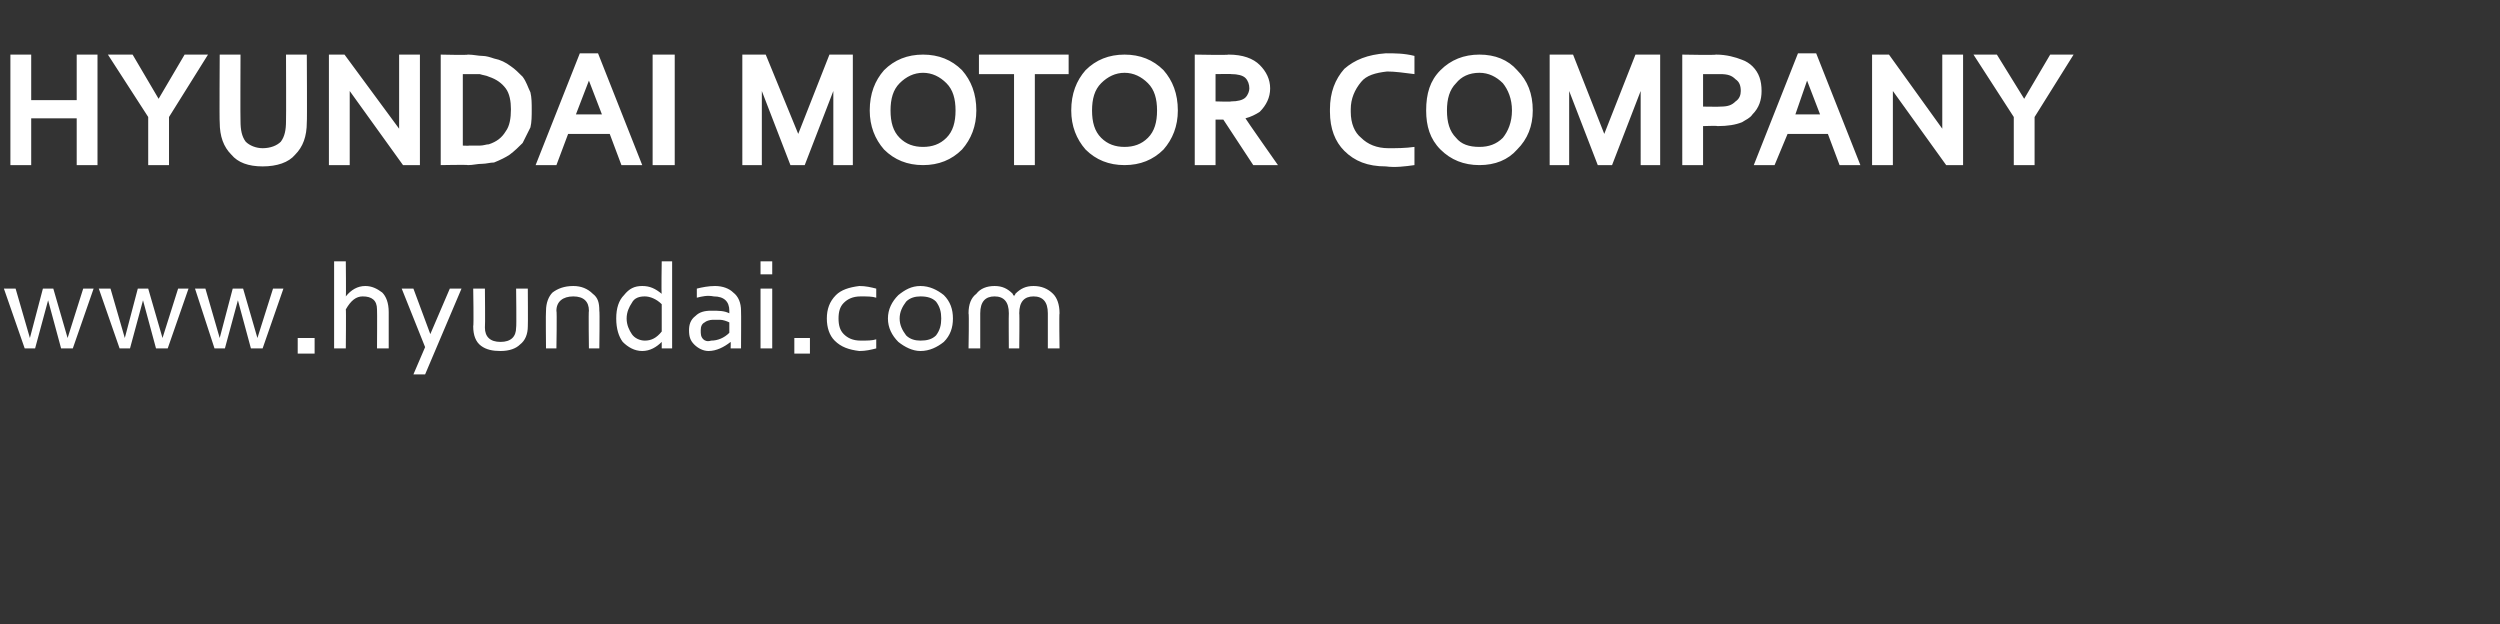 <?xml version="1.0" standalone="no"?><!DOCTYPE svg PUBLIC "-//W3C//DTD SVG 1.1//EN" "http://www.w3.org/Graphics/SVG/1.1/DTD/svg11.dtd"><svg xmlns="http://www.w3.org/2000/svg" version="1.1" width="192.3px" height="48px" viewBox="0 -3 192.3 48" style="top:-3px"><rect x="0" y="-3" width="192.3" height="48" fill="#333333" stroke="none"/><desc>HYUNDAI motor company www.hyundai.com</desc><defs/><g id="Polygon34392"><path d="m3.7 20.1l-1 3.7h-.8L.3 19.2h.9L2.3 23l1-3.8h.8L5.2 23l1.2-3.8h.8l-1.6 4.6h-.9l-1-3.7zm7.3 0l-1 3.7h-.8l-1.6-4.6h.9L9.6 23l1-3.8h.8l1.1 3.8l1.2-3.8h.8l-1.6 4.6h-.9l-1-3.7zm7.3 0l-1 3.7h-.8L15 19.2h.8l1.1 3.8l1-3.8h.8l1.1 3.8l1.2-3.8h.8l-1.6 4.6h-.9l-1-3.7zm4.6 4.1V23h1.3v1.2h-1.3zm2.8-7.1h.9s.03 2.71 0 2.7c.4-.5.9-.8 1.5-.8c.5 0 .9.2 1.3.5c.3.3.5.8.5 1.5v2.8h-.9s.02-2.97 0-3c0-.7-.4-1-1.1-1c-.5 0-.9.3-1.3 1c.03-.04 0 3 0 3h-.9v-6.7zm5.2 2.1h.9l1.3 3.5l1.5-3.5h.9l-2.8 6.6h-.9l.9-2.1l-1.8-4.5zm5.5 2.9c.05-.02 0-2.9 0-2.9h.9s.03 2.97 0 3c0 .7.4 1.1 1.2 1.1c.8 0 1.2-.4 1.2-1.1c.04-.03 0-3 0-3h.9s.02 2.89 0 2.9c0 .6-.2 1.1-.6 1.4c-.3.3-.8.5-1.5.5c-.6 0-1.1-.1-1.5-.4c-.4-.3-.6-.8-.6-1.5zm5.6-1.2c0-.6.2-1.1.5-1.4c.4-.3.9-.5 1.6-.5c.6 0 1.1.2 1.5.6c.4.3.5.7.5 1.3c.04.01 0 2.9 0 2.9h-.8s-.04-2.89 0-2.9c0-.7-.4-1.1-1.2-1.1c-.8 0-1.3.4-1.3 1.1c.05.01 0 2.9 0 2.9h-.8s-.03-2.88 0-2.9zm7.6-1.1c-.4 0-.8.1-1 .5c-.2.3-.4.7-.4 1.2c0 .5.2.9.4 1.2c.2.3.6.5 1 .5c0 .01 0 0 0 0c0 0 0 .01 0 0c.5 0 .9-.2 1.3-.7v-2.1c-.4-.4-.9-.6-1.3-.6zm1.3 3.5c-.4.4-.9.7-1.5.7c-.6 0-1.1-.3-1.5-.7c-.3-.4-.5-1-.5-1.8c0-.8.2-1.4.6-1.8c.4-.5.8-.7 1.4-.7c.6 0 1 .2 1.5.6c-.04-.01 0-2.5 0-2.5h.8v6.7h-.8v-.5s.04 0 0 0zm5.2-1.5c-.2-.1-.5-.2-.7-.2h-.6c-.2 0-.5.1-.6.2c-.2.1-.3.3-.3.6c0 .3 0 .5.2.7c.1.1.3.2.6.1c.5 0 1-.2 1.4-.6v-.8zm.1 1.5c-.5.4-1.1.7-1.7.7c-.4 0-.8-.2-1.1-.5c-.3-.3-.4-.6-.4-1.1c0-.4.1-.8.5-1.1c.3-.3.7-.4 1.2-.4c.6 0 1 0 1.4.2v-.2c0-.7-.4-1.1-1.2-1.1c-.5-.1-.9 0-1.3.1v-.7c.4-.1.9-.2 1.4-.2c.6 0 1.1.2 1.4.5c.4.3.6.8.6 1.4c.02.03 0 2.9 0 2.9h-.8s.02-.52 0-.5zm2.3.5v-4.6h.9v4.6h-.9zm0-5.7v-1h.9v1h-.9zm2.6 6.1V23h1.2v1.2h-1.2zm3.8-3.9c-.3.3-.4.7-.4 1.2c0 .5.1.9.4 1.2c.3.3.7.5 1.3.5c.5 0 .9 0 1.2-.1v.7c-.4.1-.8.2-1.3.2c-.8-.1-1.4-.3-1.9-.8c-.4-.4-.6-1-.6-1.7c0-.7.2-1.3.7-1.8c.4-.4 1-.6 1.8-.7c.5 0 .9.1 1.3.2v.7c-.3-.1-.7-.1-1.2-.1c-.6 0-1 .2-1.3.5zm8.4 1.2c0 .7-.2 1.3-.7 1.8c-.5.4-1.1.7-1.8.7c-.6 0-1.2-.3-1.7-.7c-.5-.5-.8-1.1-.8-1.8c0-.7.3-1.3.8-1.8c.5-.4 1-.7 1.7-.7c.7 0 1.3.3 1.8.7c.5.5.7 1.1.7 1.8zm-4.1 0c0 .5.2.9.5 1.3c.3.3.7.4 1.1.4c.5 0 .9-.1 1.2-.4c.3-.4.4-.8.4-1.3c0-.5-.1-.9-.4-1.3c-.3-.3-.7-.4-1.2-.4c-.4 0-.8.1-1.1.4c-.3.4-.5.8-.5 1.3zm8.4-.4c0-.9-.4-1.3-1.1-1.3c-.7 0-1.1.4-1.1 1.3v2.7h-.9s.05-2.73 0-2.7c0-.7.2-1.2.6-1.5c.3-.4.8-.6 1.4-.6c.6 0 1 .2 1.4.6c0 .1.1.1.1.2c0-.1.1-.1.1-.2c.4-.4.8-.6 1.4-.6c.6 0 1.1.2 1.5.6c.3.3.5.8.5 1.5c-.04-.03 0 2.7 0 2.7h-.9v-2.7c0-.9-.4-1.3-1.1-1.3c-.7 0-1.1.4-1.1 1.3c.03-.02 0 2.7 0 2.7h-.8s-.02-2.72 0-2.7z" stroke="none" fill="#fff"/></g><g id="Polygon34391"><path d="m2.4 4.7h3.5V1.2h1.6v8.5H5.9V6.1H2.4v3.6H.8V1.2h1.6v3.5zm9 1.3L8.3 1.2h1.9l2 3.4l2-3.4h1.8L13 6v3.7h-1.6V6zm7.1.3c0 .7.1 1.2.4 1.6c.3.3.8.5 1.3.5c.6 0 1.1-.2 1.4-.5c.3-.4.4-.9.4-1.6c.02.01 0-5.1 0-5.1h1.6s.03 5.21 0 5.2c0 1.1-.3 1.9-.9 2.5c-.5.6-1.4.9-2.5.9c-1.1 0-1.9-.3-2.4-.9c-.6-.6-.9-1.4-.9-2.5c-.03.01 0-5.2 0-5.2h1.6s-.02 5.11 0 5.1zm8-5.1l4.2 5.7V1.2h1.6v8.5H31L26.9 4v5.7h-1.6V1.2h1.2zm14.4 4.2c0 .5 0 1-.1 1.4L40.2 8c-.3.3-.6.6-1 .9c-.3.2-.7.4-1.2.6c-.3 0-.6.1-.9.1c-.4 0-.7.1-1.1.1c-.02-.04-2.1 0-2.1 0V1.2s2.1.05 2.1 0c.4 0 .8.1 1.1.1c.3 0 .6.1.9.2c.5.1.9.3 1.3.6c.3.2.6.5.9.8c.3.4.4.8.6 1.2c.1.4.1.9.1 1.3zm-1.6 0c0-.6-.1-1.2-.4-1.6c-.3-.4-.7-.7-1.3-.9c-.2-.1-.4-.1-.7-.2h-1.3v5.5s.48.02.5 0h.8c.3 0 .5-.1.7-.1c.6-.2 1-.5 1.3-1c.3-.4.4-1 .4-1.7zM46 1.1l3.4 8.6h-1.6l-.9-2.4h-3.2l-.9 2.4h-1.6l3.4-8.6h1.4zm-.7 2.1l-1 2.6h2l-1-2.6zm4.9 6.5V1.2h1.7v8.5h-1.7zm11.7 0h-1.1L58.6 4v5.7h-1.5V1.2h1.8l2.5 6.1l2.4-6.1h1.8v8.5h-1.5V4l-2.2 5.7zm6.6-4.2c0 .9.2 1.6.7 2.1c.5.5 1.1.7 1.8.7c.7 0 1.3-.2 1.8-.7c.5-.5.7-1.2.7-2.1c0-.9-.2-1.6-.7-2.1c-.5-.5-1.1-.8-1.8-.8c-.7 0-1.3.3-1.8.8c-.5.5-.7 1.2-.7 2.1zm-1.6 0c0-1.3.4-2.3 1.1-3.1c.8-.8 1.8-1.2 3-1.2c1.2 0 2.2.4 3 1.2c.7.8 1.1 1.8 1.1 3.1c0 1.2-.4 2.2-1.1 3c-.8.8-1.8 1.2-3 1.2c-1.2 0-2.2-.4-3-1.2c-.7-.8-1.1-1.8-1.1-3zm12.7 4.2H78v-7h-2.7V1.2h6.9v1.5h-2.6v7zM84 5.5c0 .9.2 1.6.7 2.1c.5.5 1.1.7 1.8.7c.7 0 1.3-.2 1.8-.7c.5-.5.7-1.2.7-2.1c0-.9-.2-1.6-.7-2.1c-.5-.5-1.1-.8-1.8-.8c-.7 0-1.3.3-1.8.8c-.5.5-.7 1.2-.7 2.1zm-1.6 0c0-1.3.4-2.3 1.1-3.1c.8-.8 1.8-1.2 3-1.2c1.2 0 2.2.4 3 1.2c.7.8 1.1 1.8 1.1 3.1c0 1.2-.4 2.2-1.1 3c-.8.8-1.8 1.2-3 1.2c-1.2 0-2.2-.4-3-1.2c-.7-.8-1.1-1.8-1.1-3zm11.1-.7s1.23.04 1.2 0c.5 0 .9-.1 1.1-.3c.2-.2.3-.5.3-.7c0-.3-.1-.6-.3-.8c-.2-.2-.6-.3-1.1-.3c.03-.02-1.2 0-1.2 0v2.1zm.6 1.4h-.6v3.5h-1.6V1.2s2.62.05 2.6 0c1.1 0 1.9.3 2.4.8c.5.5.8 1.1.8 1.8c0 .7-.3 1.3-.8 1.8c-.3.2-.7.4-1.1.5c-.02.01 2.5 3.6 2.5 3.6h-1.9l-2.3-3.5zm8.2-.8c0-1.3.4-2.3 1.1-3.1c.8-.7 1.8-1.1 3.2-1.2c.7 0 1.4 0 2.2.2v1.4c-.8-.1-1.5-.2-2.1-.2c-.9.1-1.6.3-2 .8c-.5.6-.8 1.3-.8 2.1v.2c0 .9.3 1.6.8 2c.5.5 1.2.8 2.1.8c.6 0 1.3 0 2-.1v1.4c-.7.1-1.5.2-2.2.1c-1.4 0-2.4-.4-3.2-1.2c-.7-.7-1.1-1.7-1.1-3v-.2zm9 .1c0 .9.2 1.6.7 2.1c.4.5 1 .7 1.8.7c.7 0 1.3-.2 1.8-.7c.4-.5.7-1.2.7-2.1c0-.9-.3-1.6-.7-2.1c-.5-.5-1.1-.8-1.8-.8c-.8 0-1.4.3-1.8.8c-.5.5-.7 1.2-.7 2.1zm-1.6 0c0-1.3.3-2.3 1.1-3.1c.8-.8 1.8-1.2 3-1.2c1.2 0 2.2.4 2.9 1.2c.8.8 1.2 1.8 1.2 3.1c0 1.2-.4 2.2-1.2 3c-.7.8-1.7 1.2-2.9 1.2c-1.2 0-2.2-.4-3-1.2c-.8-.8-1.1-1.8-1.1-3zM124 9.7h-1.1L120.7 4v5.7h-1.5V1.2h1.8l2.4 6.1l2.4-6.1h1.9v8.5h-1.5V4L124 9.7zm5.4-8.5s2.57.05 2.6 0c.8 0 1.5.2 2 .4c.3.1.6.3.8.5c.5.5.7 1.1.7 1.9c0 .7-.2 1.3-.7 1.8c-.2.3-.5.4-.8.6c-.5.2-1.1.3-1.9.3c.01-.04-1.1 0-1.1 0v3h-1.6V1.2zm1.6 4s1.35.02 1.3 0c.6 0 .9-.1 1.2-.4c.3-.2.4-.5.4-.8c0-.4-.1-.7-.4-.9c-.3-.3-.6-.4-1.2-.4H131v2.5zm8.7-4.1l3.4 8.6h-1.6l-.9-2.4h-3.1l-1 2.4h-1.6l3.4-8.6h1.4zm-.7 2.1l-.9 2.6h1.9l-1-2.6zm6.3-2l4.1 5.7V1.2h1.6v8.5h-1.3L145.6 4v5.7H144V1.2h1.3zm9.6 4.8l-3.1-4.8h1.8l2.1 3.4l2-3.4h1.8l-3 4.8v3.7h-1.6V6z" stroke="none" fill="#fff"/></g></svg>